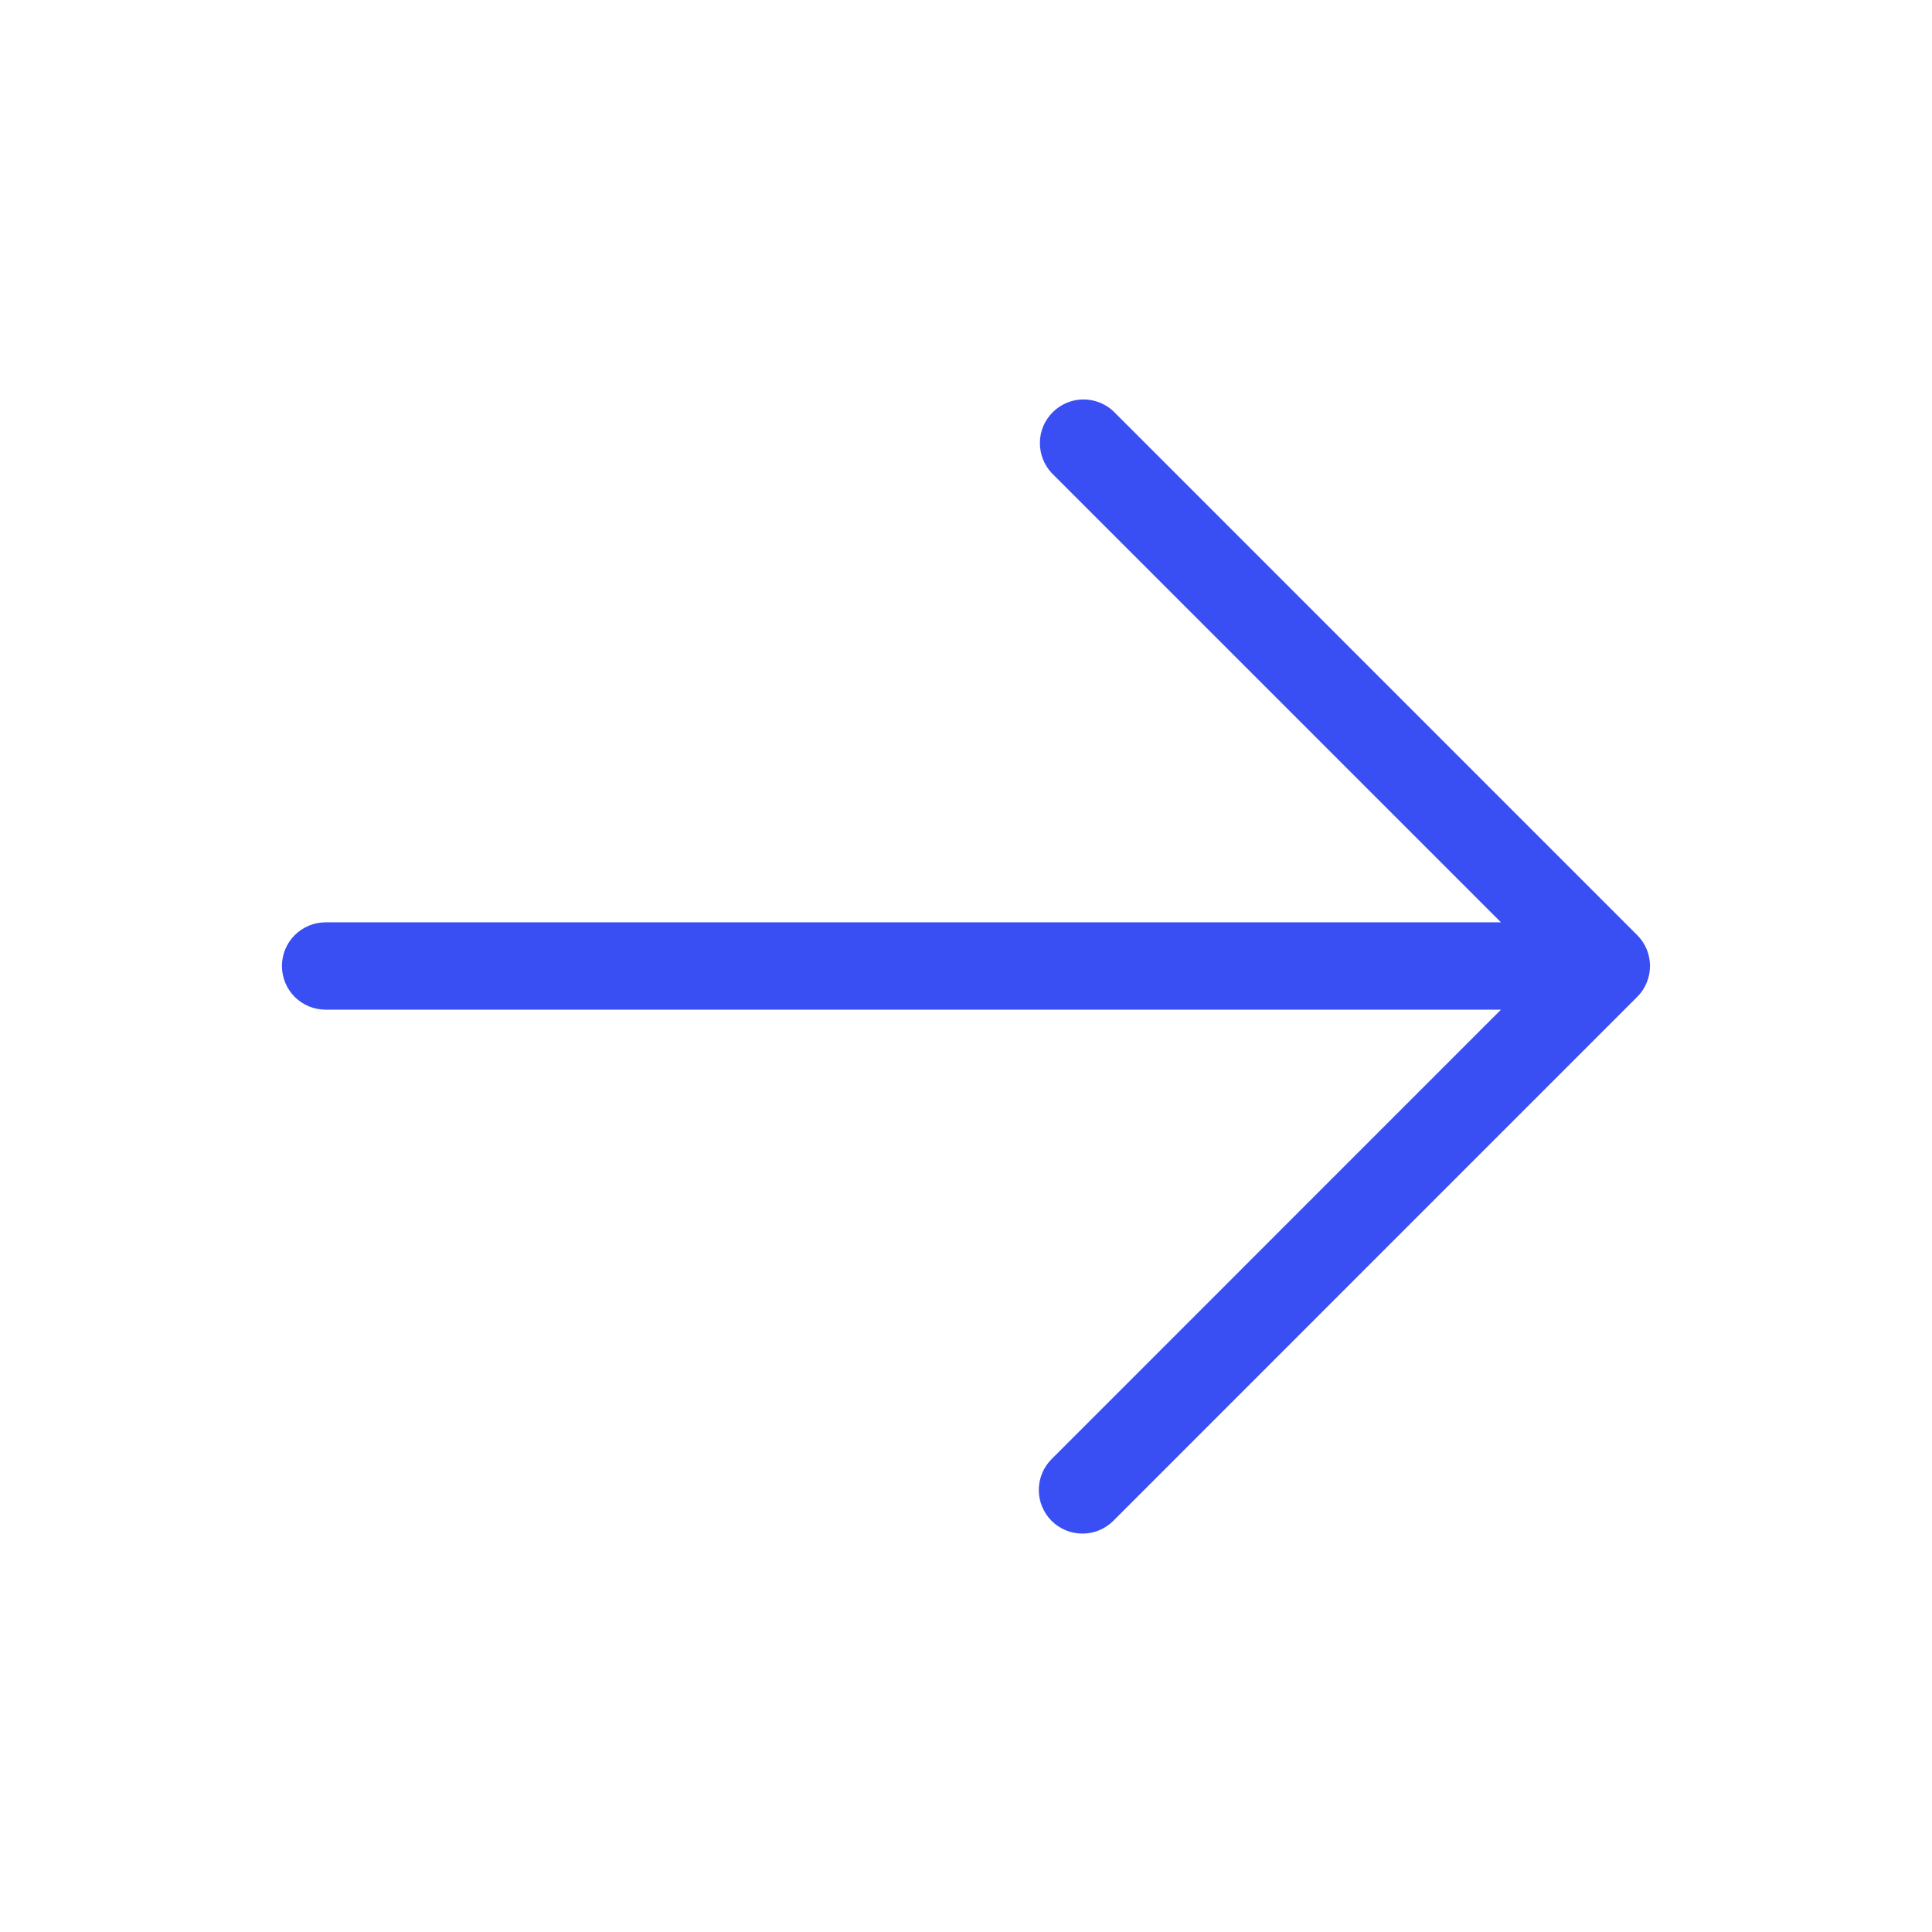 <svg width="28" height="28" viewBox="0 0 28 28" fill="none" xmlns="http://www.w3.org/2000/svg">
<g id="ph:arrow-up-light">
<path id="Vector" d="M15.24 22.041C15.122 21.922 15.055 21.762 15.055 21.594C15.055 21.426 15.122 21.265 15.24 21.147L21.753 14.633H4.719C4.551 14.633 4.39 14.566 4.271 14.448C4.153 14.329 4.086 14.168 4.086 14C4.086 13.832 4.153 13.671 4.271 13.553C4.39 13.434 4.551 13.367 4.719 13.367H21.753L15.24 6.854C15.129 6.734 15.068 6.575 15.071 6.411C15.073 6.247 15.14 6.091 15.256 5.975C15.372 5.859 15.528 5.792 15.692 5.789C15.856 5.787 16.015 5.847 16.135 5.959L23.728 13.553C23.847 13.671 23.913 13.832 23.913 14C23.913 14.168 23.847 14.329 23.728 14.447L16.135 22.041C16.016 22.16 15.855 22.226 15.688 22.226C15.52 22.226 15.359 22.16 15.24 22.041Z" fill="#394ff3"/>
</g>
</svg>
